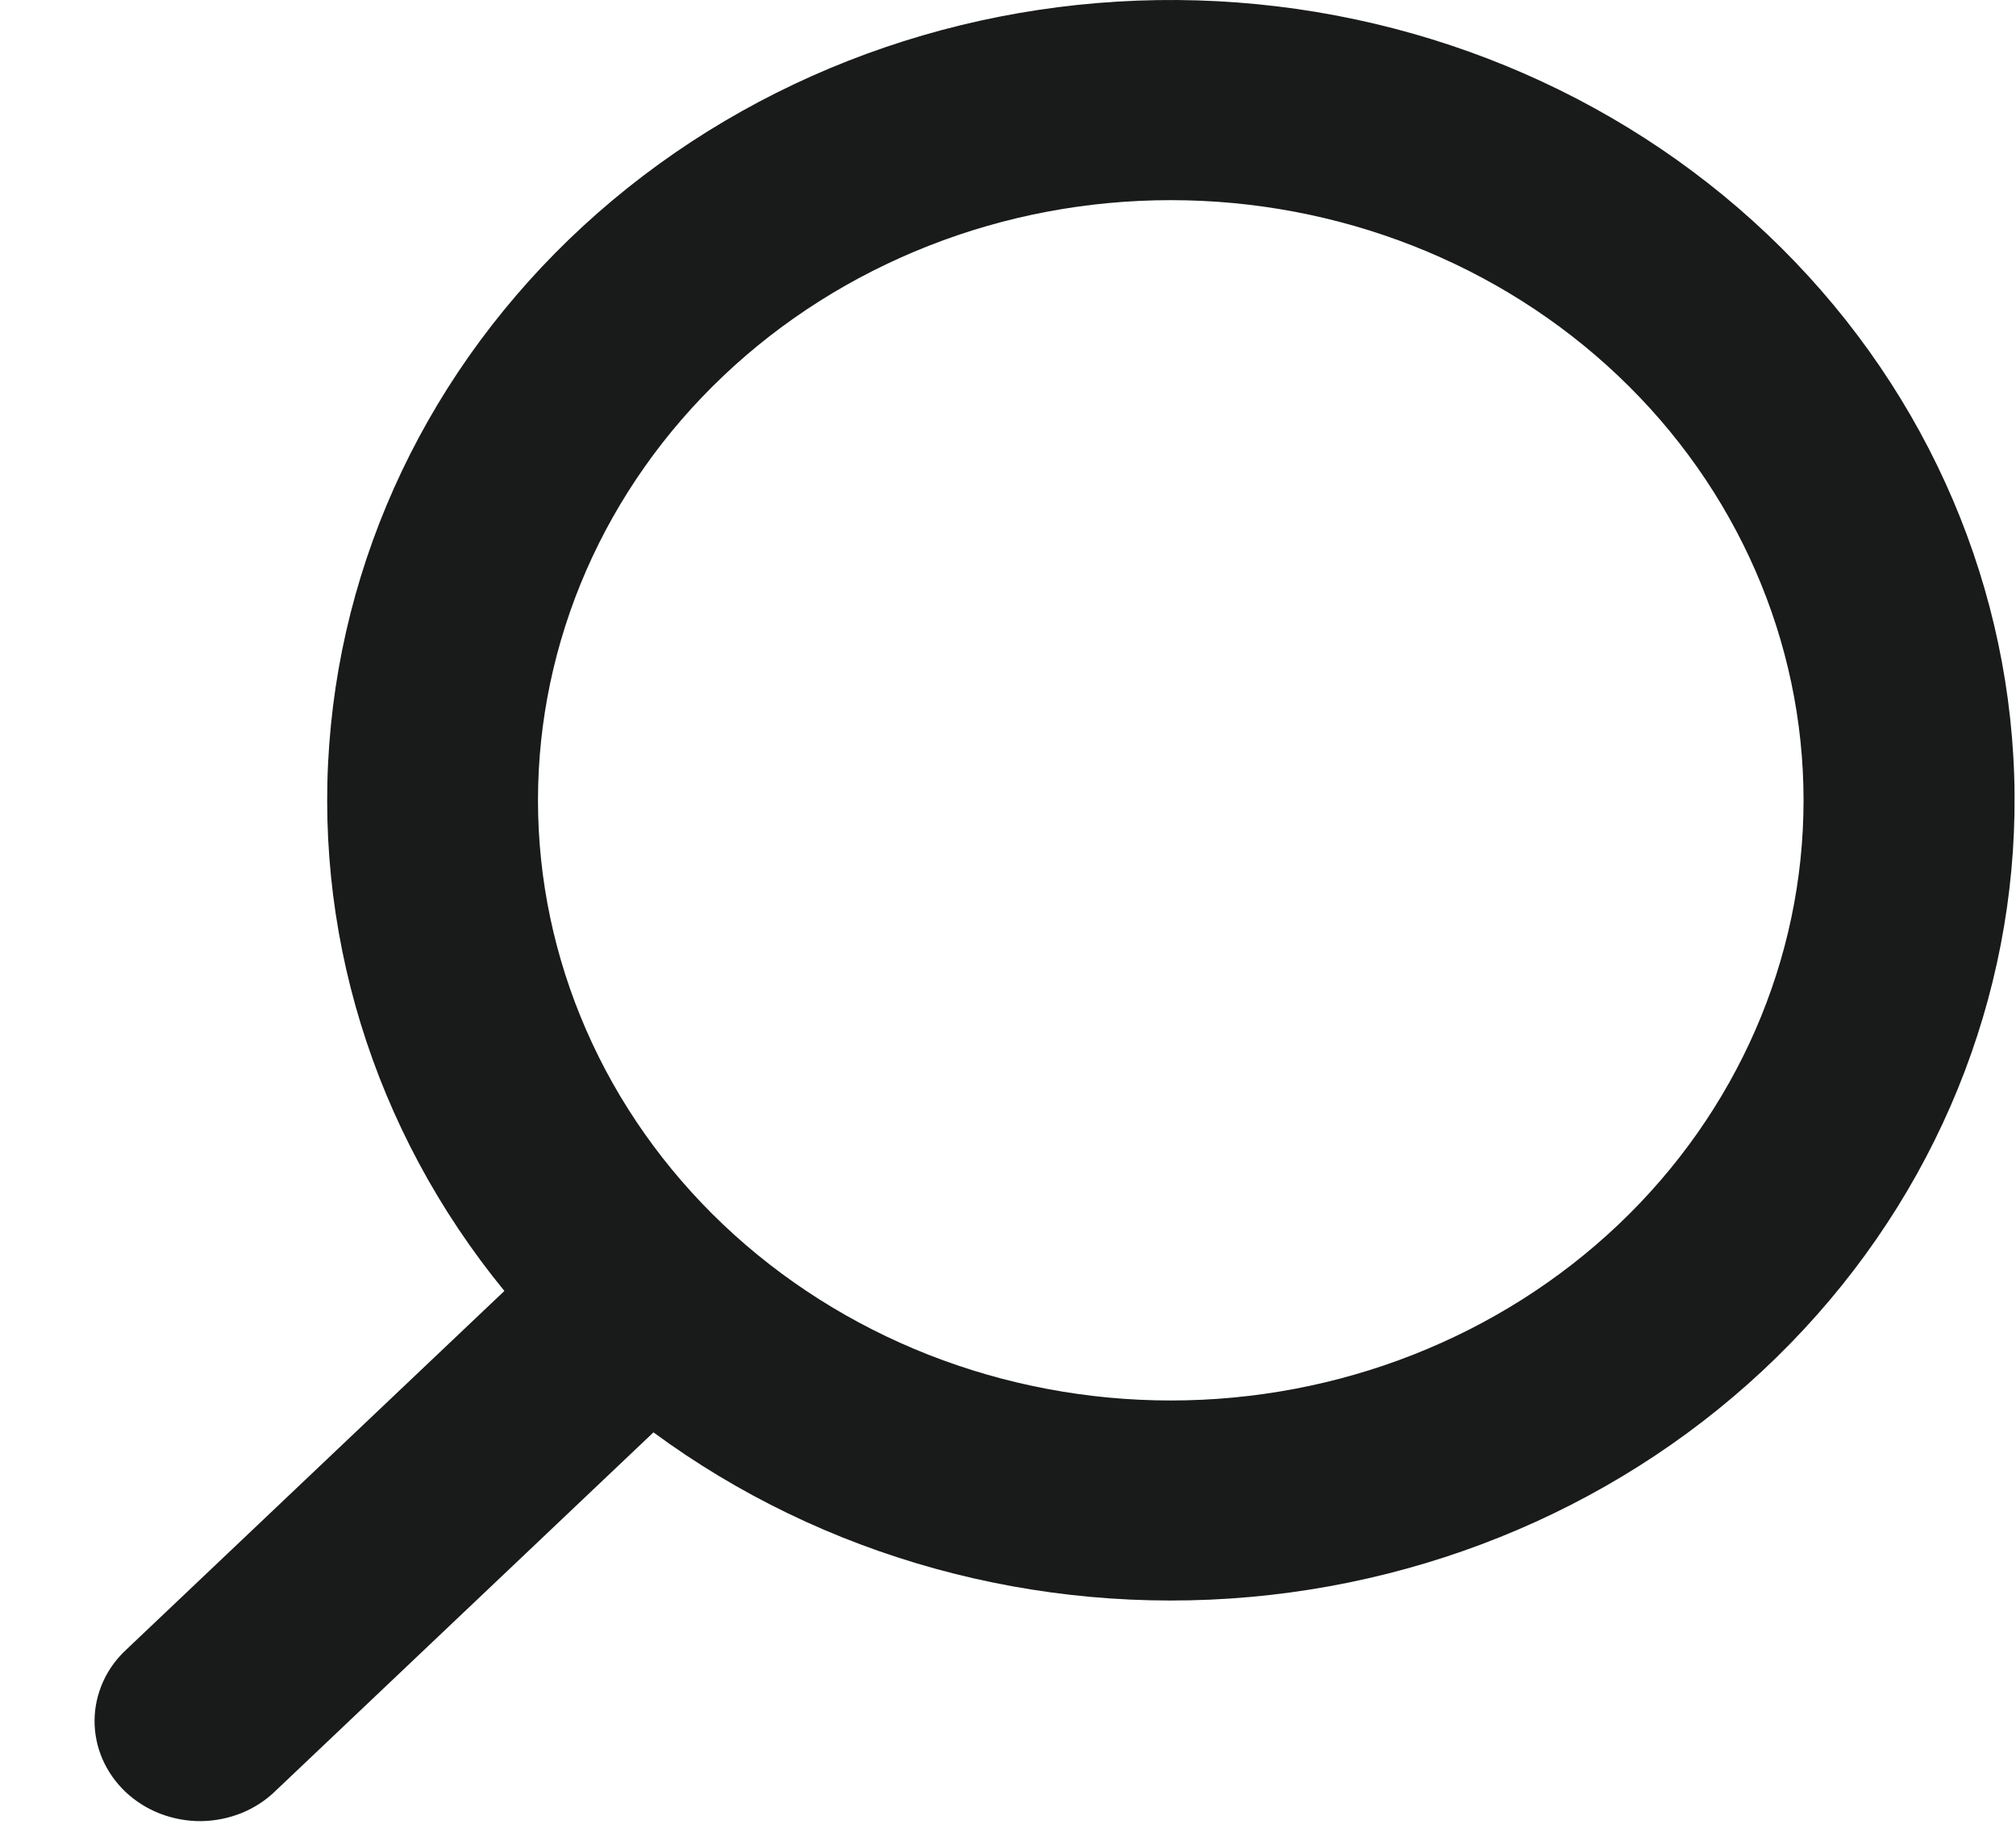 <svg width="21" height="19" viewBox="0 0 21 19" fill="none" xmlns="http://www.w3.org/2000/svg">
<path d="M12.196 14.589C11.33 14.589 10.473 14.427 9.673 14.113C8.874 13.799 8.147 13.338 7.535 12.758C6.923 12.177 6.437 11.488 6.106 10.729C5.775 9.971 5.604 9.158 5.604 8.337C5.604 7.516 5.775 6.703 6.106 5.944C6.437 5.186 6.923 4.496 7.535 3.916C8.147 3.335 8.874 2.875 9.673 2.561C10.473 2.246 11.33 2.085 12.196 2.085C13.944 2.085 15.621 2.743 16.857 3.916C18.093 5.088 18.787 6.679 18.787 8.337C18.787 9.995 18.093 11.585 16.857 12.758C15.621 13.93 13.944 14.589 12.196 14.589ZM5.253 13.449L1.32 17.18C1.215 17.276 1.131 17.391 1.074 17.518C1.017 17.645 0.986 17.782 0.985 17.92C0.984 18.059 1.012 18.196 1.067 18.324C1.123 18.452 1.204 18.568 1.307 18.666C1.411 18.764 1.533 18.841 1.668 18.893C1.803 18.945 1.948 18.972 2.094 18.971C2.24 18.969 2.384 18.94 2.518 18.886C2.652 18.831 2.773 18.752 2.874 18.652L6.807 14.921C8.573 16.222 10.795 16.835 13.021 16.636C15.247 16.437 17.309 15.441 18.788 13.85C20.267 12.26 21.051 10.195 20.981 8.075C20.911 5.956 19.992 3.941 18.411 2.442C16.83 0.942 14.706 0.071 12.472 0.004C10.237 -0.062 8.06 0.681 6.383 2.084C4.707 3.487 3.656 5.443 3.447 7.554C3.237 9.665 3.883 11.773 5.254 13.448L5.253 13.449Z" fill="#181B19"/>
</svg>
